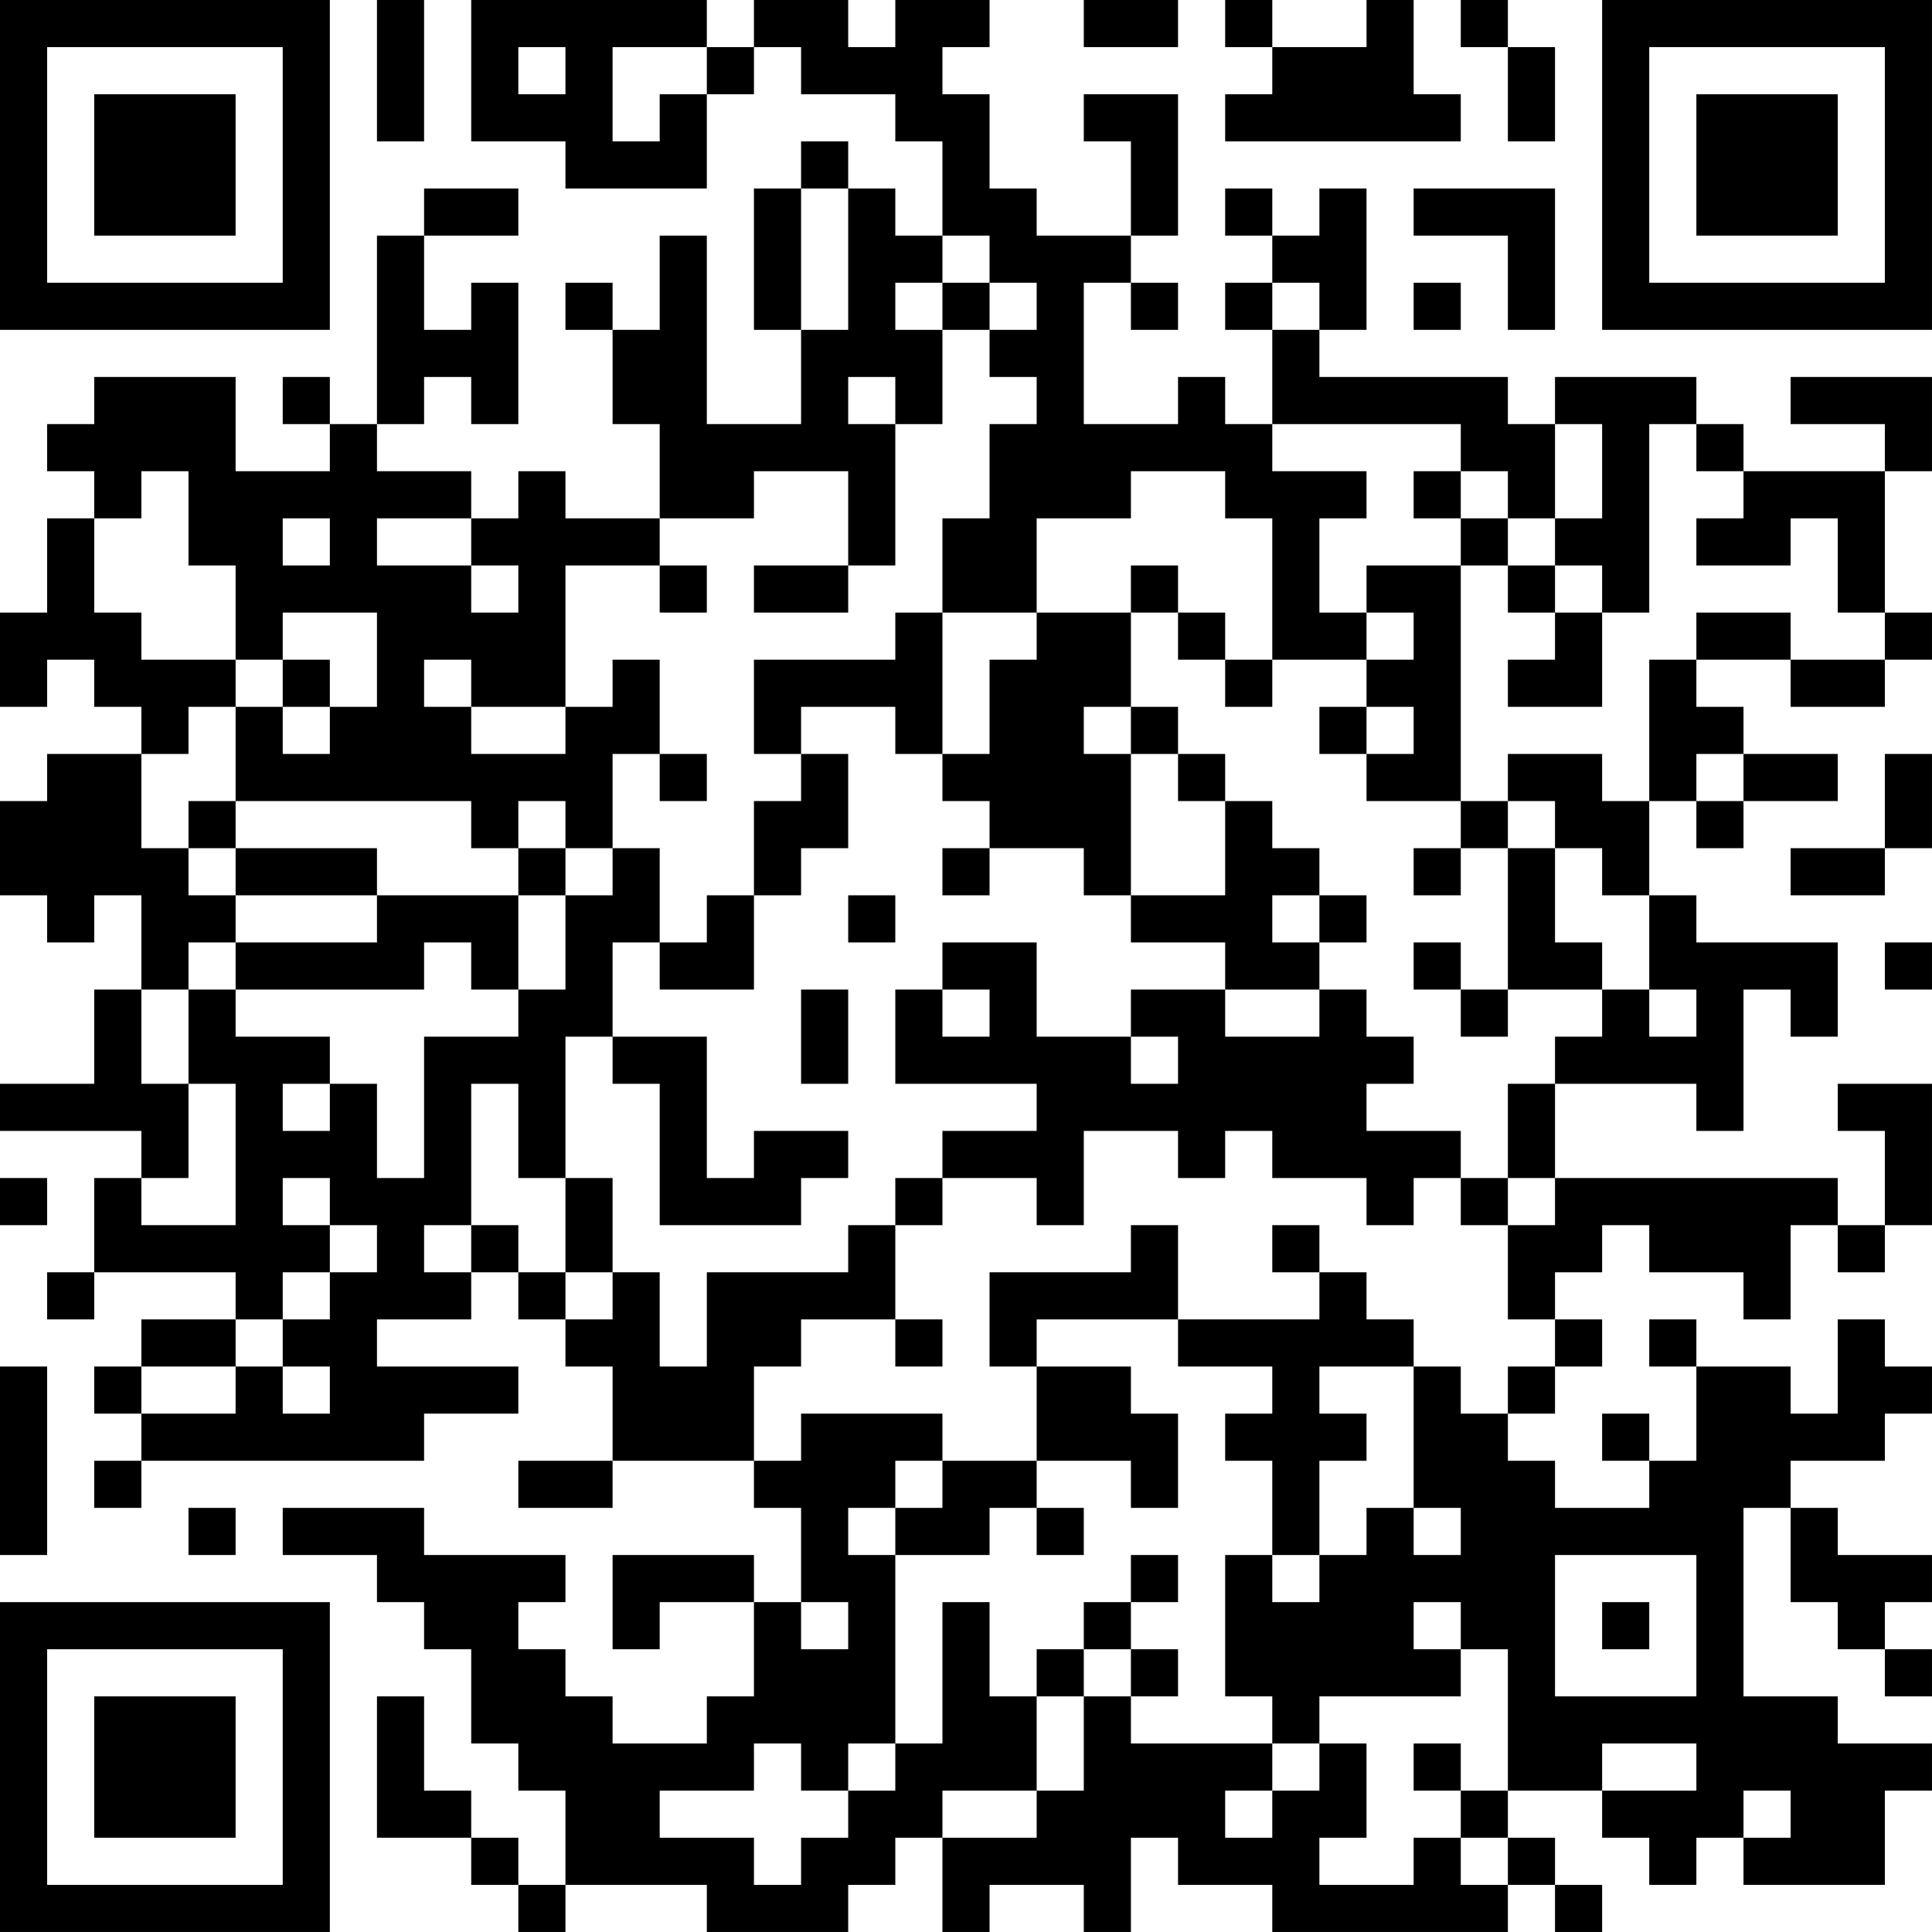 <?xml version="1.0" encoding="UTF-8"?>
<svg xmlns="http://www.w3.org/2000/svg" version="1.1" width="200" height="200" viewBox="0 0 200 200"><rect x="0" y="0" width="200" height="200" fill="#ffffff"/><g transform="scale(4.878)"><g transform="translate(0,0)"><path fill-rule="evenodd" d="M8 0L8 3L9 3L9 0ZM10 0L10 3L12 3L12 4L15 4L15 2L16 2L16 1L17 1L17 2L19 2L19 3L20 3L20 5L19 5L19 4L18 4L18 3L17 3L17 4L16 4L16 7L17 7L17 9L15 9L15 5L14 5L14 7L13 7L13 6L12 6L12 7L13 7L13 9L14 9L14 11L12 11L12 10L11 10L11 11L10 11L10 10L8 10L8 9L9 9L9 8L10 8L10 9L11 9L11 6L10 6L10 7L9 7L9 5L11 5L11 4L9 4L9 5L8 5L8 9L7 9L7 8L6 8L6 9L7 9L7 10L5 10L5 8L2 8L2 9L1 9L1 10L2 10L2 11L1 11L1 13L0 13L0 15L1 15L1 14L2 14L2 15L3 15L3 16L1 16L1 17L0 17L0 19L1 19L1 20L2 20L2 19L3 19L3 21L2 21L2 23L0 23L0 24L3 24L3 25L2 25L2 27L1 27L1 28L2 28L2 27L5 27L5 28L3 28L3 29L2 29L2 30L3 30L3 31L2 31L2 32L3 32L3 31L9 31L9 30L11 30L11 29L8 29L8 28L10 28L10 27L11 27L11 28L12 28L12 29L13 29L13 31L11 31L11 32L13 32L13 31L16 31L16 32L17 32L17 34L16 34L16 33L13 33L13 35L14 35L14 34L16 34L16 36L15 36L15 37L13 37L13 36L12 36L12 35L11 35L11 34L12 34L12 33L9 33L9 32L6 32L6 33L8 33L8 34L9 34L9 35L10 35L10 37L11 37L11 38L12 38L12 40L11 40L11 39L10 39L10 38L9 38L9 36L8 36L8 39L10 39L10 40L11 40L11 41L12 41L12 40L15 40L15 41L18 41L18 40L19 40L19 39L20 39L20 41L21 41L21 40L23 40L23 41L24 41L24 39L25 39L25 40L27 40L27 41L32 41L32 40L33 40L33 41L34 41L34 40L33 40L33 39L32 39L32 38L34 38L34 39L35 39L35 40L36 40L36 39L37 39L37 40L40 40L40 38L41 38L41 37L39 37L39 36L37 36L37 32L38 32L38 34L39 34L39 35L40 35L40 36L41 36L41 35L40 35L40 34L41 34L41 33L39 33L39 32L38 32L38 31L40 31L40 30L41 30L41 29L40 29L40 28L39 28L39 30L38 30L38 29L36 29L36 28L35 28L35 29L36 29L36 31L35 31L35 30L34 30L34 31L35 31L35 32L33 32L33 31L32 31L32 30L33 30L33 29L34 29L34 28L33 28L33 27L34 27L34 26L35 26L35 27L37 27L37 28L38 28L38 26L39 26L39 27L40 27L40 26L41 26L41 23L39 23L39 24L40 24L40 26L39 26L39 25L33 25L33 23L36 23L36 24L37 24L37 21L38 21L38 22L39 22L39 20L36 20L36 19L35 19L35 17L36 17L36 18L37 18L37 17L39 17L39 16L37 16L37 15L36 15L36 14L38 14L38 15L40 15L40 14L41 14L41 13L40 13L40 10L41 10L41 8L38 8L38 9L40 9L40 10L37 10L37 9L36 9L36 8L33 8L33 9L32 9L32 8L28 8L28 7L29 7L29 4L28 4L28 5L27 5L27 4L26 4L26 5L27 5L27 6L26 6L26 7L27 7L27 9L26 9L26 8L25 8L25 9L23 9L23 6L24 6L24 7L25 7L25 6L24 6L24 5L25 5L25 2L23 2L23 3L24 3L24 5L22 5L22 4L21 4L21 2L20 2L20 1L21 1L21 0L19 0L19 1L18 1L18 0L16 0L16 1L15 1L15 0ZM23 0L23 1L25 1L25 0ZM26 0L26 1L27 1L27 2L26 2L26 3L31 3L31 2L30 2L30 0L29 0L29 1L27 1L27 0ZM31 0L31 1L32 1L32 3L33 3L33 1L32 1L32 0ZM11 1L11 2L12 2L12 1ZM13 1L13 3L14 3L14 2L15 2L15 1ZM17 4L17 7L18 7L18 4ZM30 4L30 5L32 5L32 7L33 7L33 4ZM20 5L20 6L19 6L19 7L20 7L20 9L19 9L19 8L18 8L18 9L19 9L19 12L18 12L18 10L16 10L16 11L14 11L14 12L12 12L12 15L10 15L10 14L9 14L9 15L10 15L10 16L12 16L12 15L13 15L13 14L14 14L14 16L13 16L13 18L12 18L12 17L11 17L11 18L10 18L10 17L5 17L5 15L6 15L6 16L7 16L7 15L8 15L8 13L6 13L6 14L5 14L5 12L4 12L4 10L3 10L3 11L2 11L2 13L3 13L3 14L5 14L5 15L4 15L4 16L3 16L3 18L4 18L4 19L5 19L5 20L4 20L4 21L3 21L3 23L4 23L4 25L3 25L3 26L5 26L5 23L4 23L4 21L5 21L5 22L7 22L7 23L6 23L6 24L7 24L7 23L8 23L8 25L9 25L9 22L11 22L11 21L12 21L12 19L13 19L13 18L14 18L14 20L13 20L13 22L12 22L12 25L11 25L11 23L10 23L10 26L9 26L9 27L10 27L10 26L11 26L11 27L12 27L12 28L13 28L13 27L14 27L14 29L15 29L15 27L18 27L18 26L19 26L19 28L17 28L17 29L16 29L16 31L17 31L17 30L20 30L20 31L19 31L19 32L18 32L18 33L19 33L19 37L18 37L18 38L17 38L17 37L16 37L16 38L14 38L14 39L16 39L16 40L17 40L17 39L18 39L18 38L19 38L19 37L20 37L20 34L21 34L21 36L22 36L22 38L20 38L20 39L22 39L22 38L23 38L23 36L24 36L24 37L27 37L27 38L26 38L26 39L27 39L27 38L28 38L28 37L29 37L29 39L28 39L28 40L30 40L30 39L31 39L31 40L32 40L32 39L31 39L31 38L32 38L32 35L31 35L31 34L30 34L30 35L31 35L31 36L28 36L28 37L27 37L27 36L26 36L26 33L27 33L27 34L28 34L28 33L29 33L29 32L30 32L30 33L31 33L31 32L30 32L30 29L31 29L31 30L32 30L32 29L33 29L33 28L32 28L32 26L33 26L33 25L32 25L32 23L33 23L33 22L34 22L34 21L35 21L35 22L36 22L36 21L35 21L35 19L34 19L34 18L33 18L33 17L32 17L32 16L34 16L34 17L35 17L35 14L36 14L36 13L38 13L38 14L40 14L40 13L39 13L39 11L38 11L38 12L36 12L36 11L37 11L37 10L36 10L36 9L35 9L35 13L34 13L34 12L33 12L33 11L34 11L34 9L33 9L33 11L32 11L32 10L31 10L31 9L27 9L27 10L29 10L29 11L28 11L28 13L29 13L29 14L27 14L27 11L26 11L26 10L24 10L24 11L22 11L22 13L20 13L20 11L21 11L21 9L22 9L22 8L21 8L21 7L22 7L22 6L21 6L21 5ZM20 6L20 7L21 7L21 6ZM27 6L27 7L28 7L28 6ZM30 6L30 7L31 7L31 6ZM30 10L30 11L31 11L31 12L29 12L29 13L30 13L30 14L29 14L29 15L28 15L28 16L29 16L29 17L31 17L31 18L30 18L30 19L31 19L31 18L32 18L32 21L31 21L31 20L30 20L30 21L31 21L31 22L32 22L32 21L34 21L34 20L33 20L33 18L32 18L32 17L31 17L31 12L32 12L32 13L33 13L33 14L32 14L32 15L34 15L34 13L33 13L33 12L32 12L32 11L31 11L31 10ZM6 11L6 12L7 12L7 11ZM8 11L8 12L10 12L10 13L11 13L11 12L10 12L10 11ZM14 12L14 13L15 13L15 12ZM16 12L16 13L18 13L18 12ZM24 12L24 13L22 13L22 14L21 14L21 16L20 16L20 13L19 13L19 14L16 14L16 16L17 16L17 17L16 17L16 19L15 19L15 20L14 20L14 21L16 21L16 19L17 19L17 18L18 18L18 16L17 16L17 15L19 15L19 16L20 16L20 17L21 17L21 18L20 18L20 19L21 19L21 18L23 18L23 19L24 19L24 20L26 20L26 21L24 21L24 22L22 22L22 20L20 20L20 21L19 21L19 23L22 23L22 24L20 24L20 25L19 25L19 26L20 26L20 25L22 25L22 26L23 26L23 24L25 24L25 25L26 25L26 24L27 24L27 25L29 25L29 26L30 26L30 25L31 25L31 26L32 26L32 25L31 25L31 24L29 24L29 23L30 23L30 22L29 22L29 21L28 21L28 20L29 20L29 19L28 19L28 18L27 18L27 17L26 17L26 16L25 16L25 15L24 15L24 13L25 13L25 14L26 14L26 15L27 15L27 14L26 14L26 13L25 13L25 12ZM6 14L6 15L7 15L7 14ZM23 15L23 16L24 16L24 19L26 19L26 17L25 17L25 16L24 16L24 15ZM29 15L29 16L30 16L30 15ZM14 16L14 17L15 17L15 16ZM36 16L36 17L37 17L37 16ZM40 16L40 18L38 18L38 19L40 19L40 18L41 18L41 16ZM4 17L4 18L5 18L5 19L8 19L8 20L5 20L5 21L9 21L9 20L10 20L10 21L11 21L11 19L12 19L12 18L11 18L11 19L8 19L8 18L5 18L5 17ZM18 19L18 20L19 20L19 19ZM27 19L27 20L28 20L28 19ZM40 20L40 21L41 21L41 20ZM17 21L17 23L18 23L18 21ZM20 21L20 22L21 22L21 21ZM26 21L26 22L28 22L28 21ZM13 22L13 23L14 23L14 26L17 26L17 25L18 25L18 24L16 24L16 25L15 25L15 22ZM24 22L24 23L25 23L25 22ZM0 25L0 26L1 26L1 25ZM6 25L6 26L7 26L7 27L6 27L6 28L5 28L5 29L3 29L3 30L5 30L5 29L6 29L6 30L7 30L7 29L6 29L6 28L7 28L7 27L8 27L8 26L7 26L7 25ZM12 25L12 27L13 27L13 25ZM24 26L24 27L21 27L21 29L22 29L22 31L20 31L20 32L19 32L19 33L21 33L21 32L22 32L22 33L23 33L23 32L22 32L22 31L24 31L24 32L25 32L25 30L24 30L24 29L22 29L22 28L25 28L25 29L27 29L27 30L26 30L26 31L27 31L27 33L28 33L28 31L29 31L29 30L28 30L28 29L30 29L30 28L29 28L29 27L28 27L28 26L27 26L27 27L28 27L28 28L25 28L25 26ZM19 28L19 29L20 29L20 28ZM0 29L0 33L1 33L1 29ZM4 32L4 33L5 33L5 32ZM24 33L24 34L23 34L23 35L22 35L22 36L23 36L23 35L24 35L24 36L25 36L25 35L24 35L24 34L25 34L25 33ZM33 33L33 36L36 36L36 33ZM17 34L17 35L18 35L18 34ZM34 34L34 35L35 35L35 34ZM30 37L30 38L31 38L31 37ZM34 37L34 38L36 38L36 37ZM37 38L37 39L38 39L38 38ZM0 0L0 7L7 7L7 0ZM1 1L1 6L6 6L6 1ZM2 2L2 5L5 5L5 2ZM34 0L34 7L41 7L41 0ZM35 1L35 6L40 6L40 1ZM36 2L36 5L39 5L39 2ZM0 34L0 41L7 41L7 34ZM1 35L1 40L6 40L6 35ZM2 36L2 39L5 39L5 36Z" fill="#000000"/></g></g></svg>
